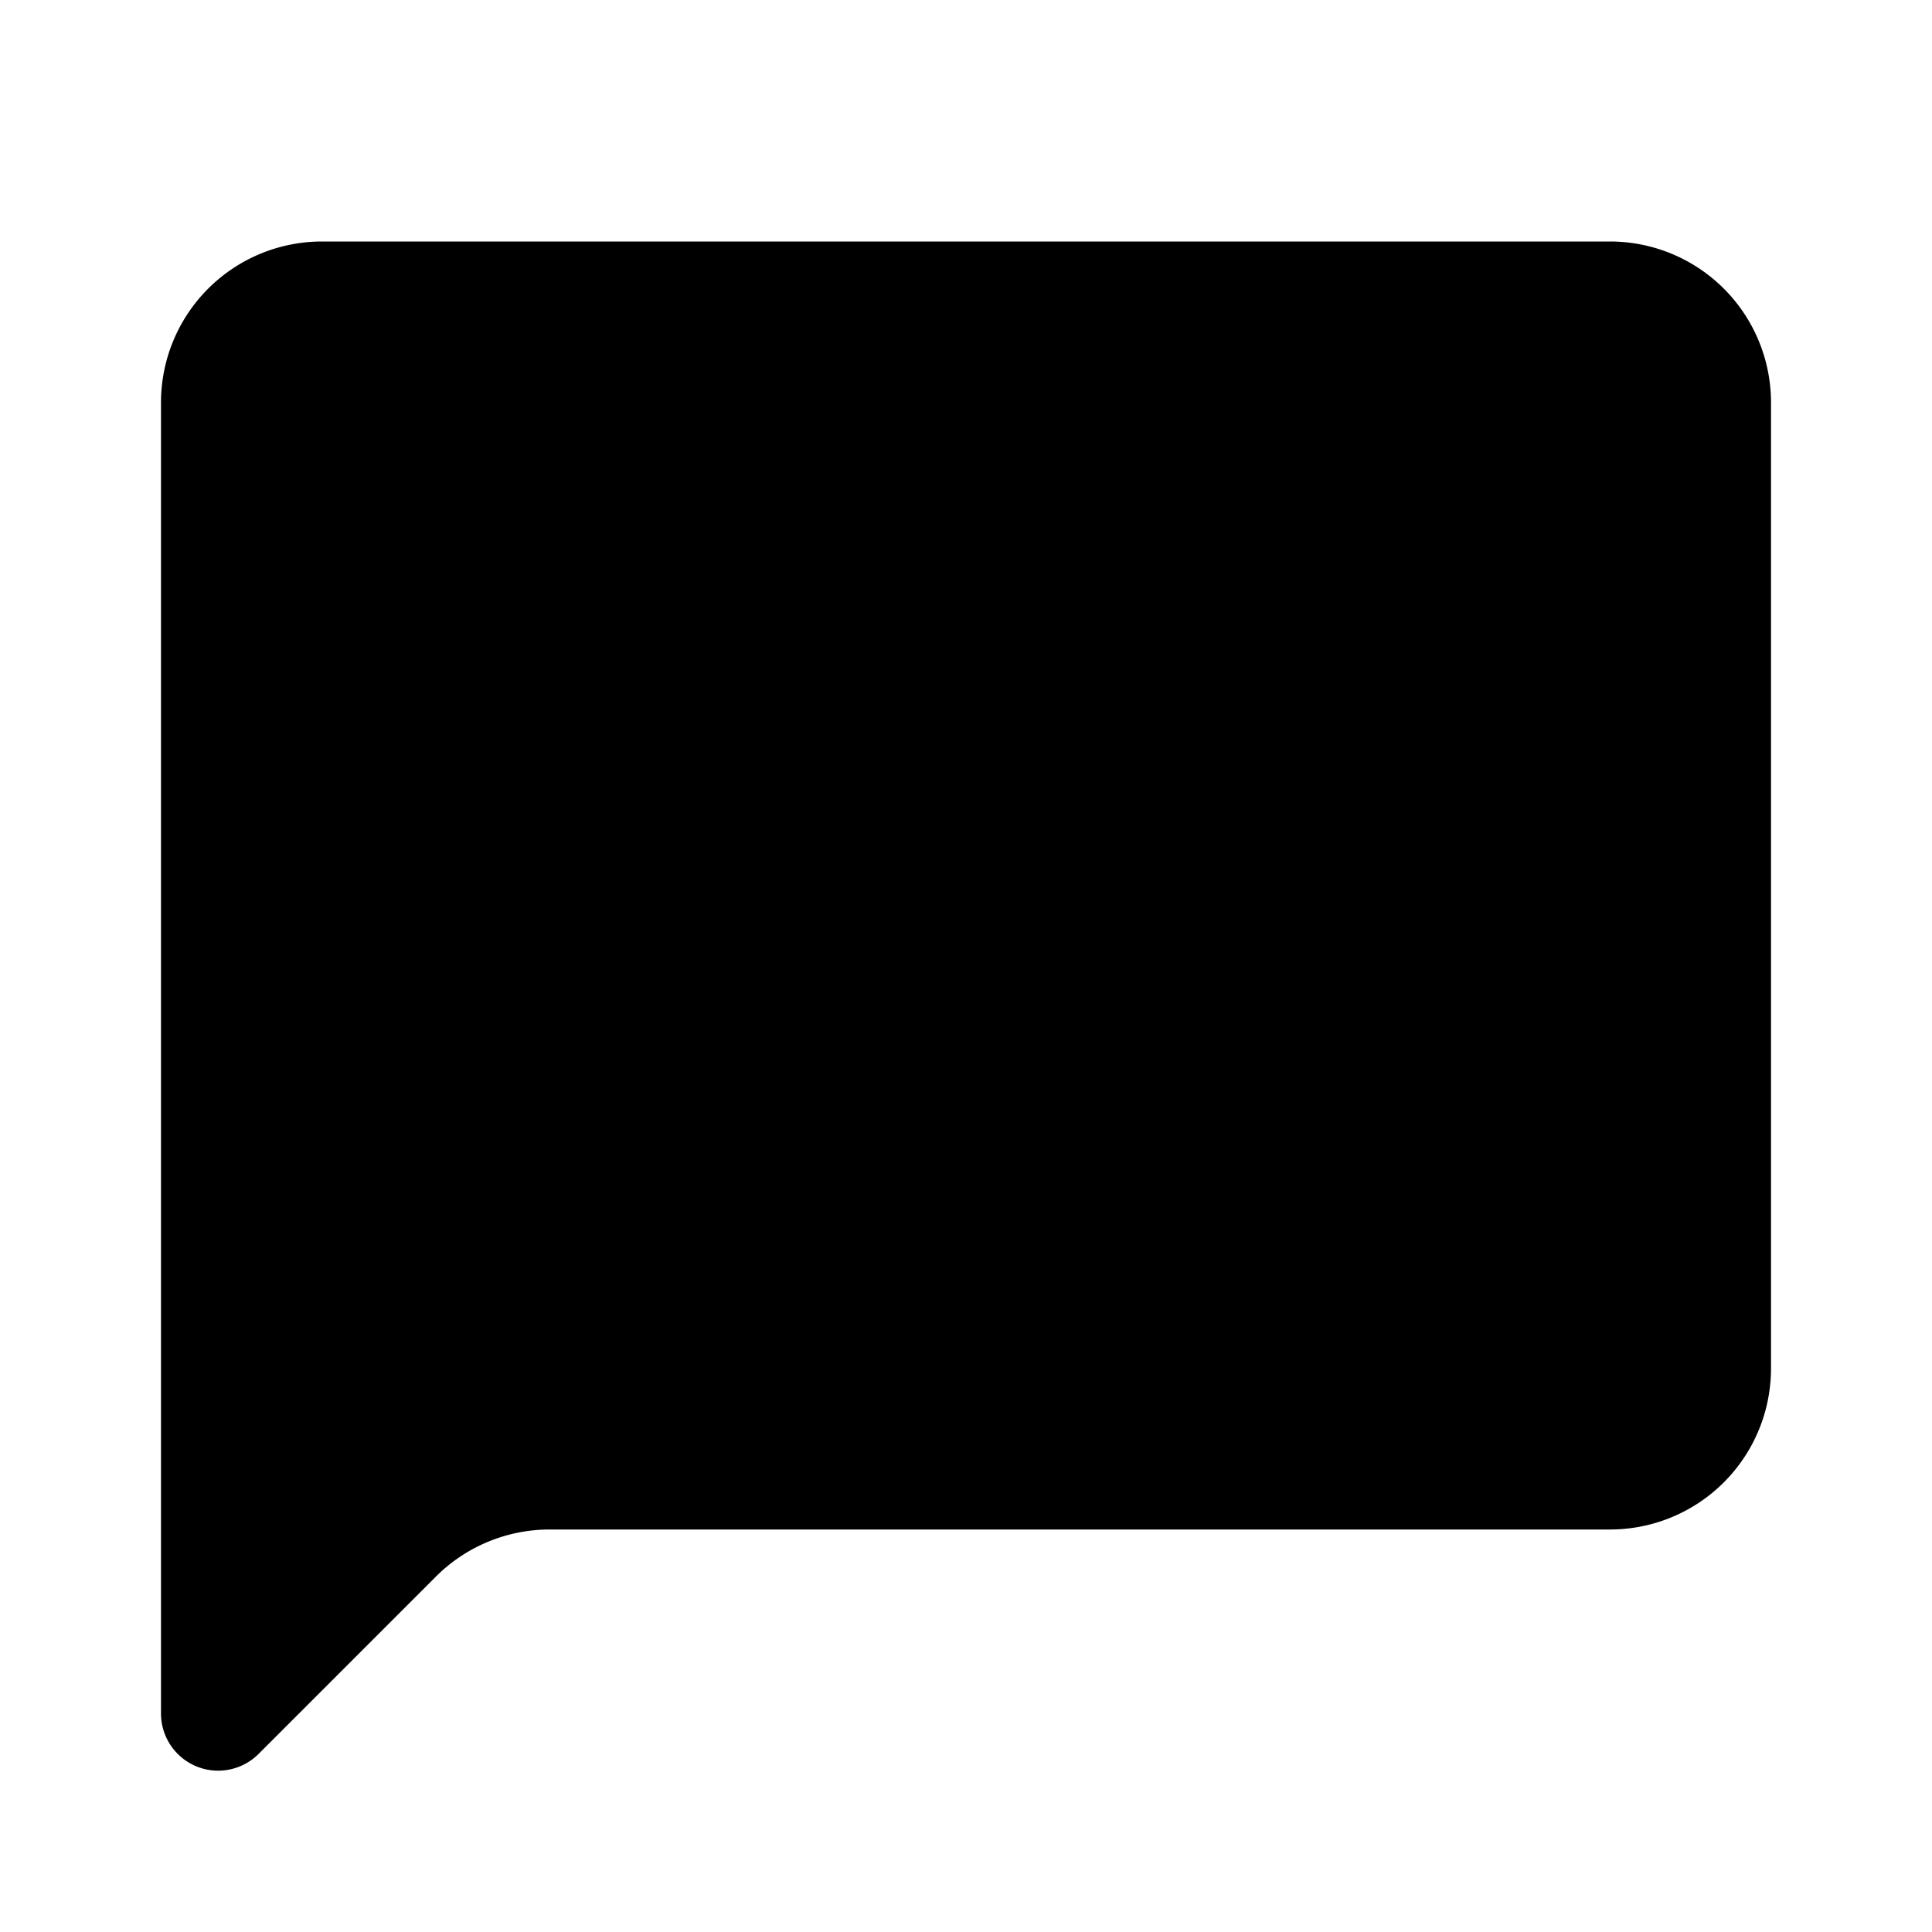 <svg
    xmlns="http://www.w3.org/2000/svg"
    width="24"
    height="24"
    viewBox="0 0 24 24"
    fill="currentColor"
    stroke="currentColor"
    stroke-width="calc(100vw - 100vh)"
    preserveAspectRatio="xMidYMid meet"
    stroke-linecap="round"
    stroke-linejoin="round"
>
    <path
        vector-effect="non-scaling-stroke"
        d="M22 17a2 2 0 0 1-2 2H6.828a2 2 0 0 0-1.414.586l-2.202 2.202A.71.71 0 0 1 2 21.286V5a2 2 0 0 1 2-2h16a2 2 0 0 1 2 2z"
    />
    <path
        vector-effect="non-scaling-stroke"
        d="M7.5 9.5c0 .687.265 1.383.697 1.844l3.009 3.264a1.14 1.14 0 0 0 .407.314 1 1 0 0 0 .783-.004 1.14 1.14 0 0 0 .398-.31l3.008-3.264A2.77 2.77 0 0 0 16.5 9.5 2.5 2.5 0 0 0 12 8a2.5 2.5 0 0 0-4.5 1.5"
    />
</svg>
